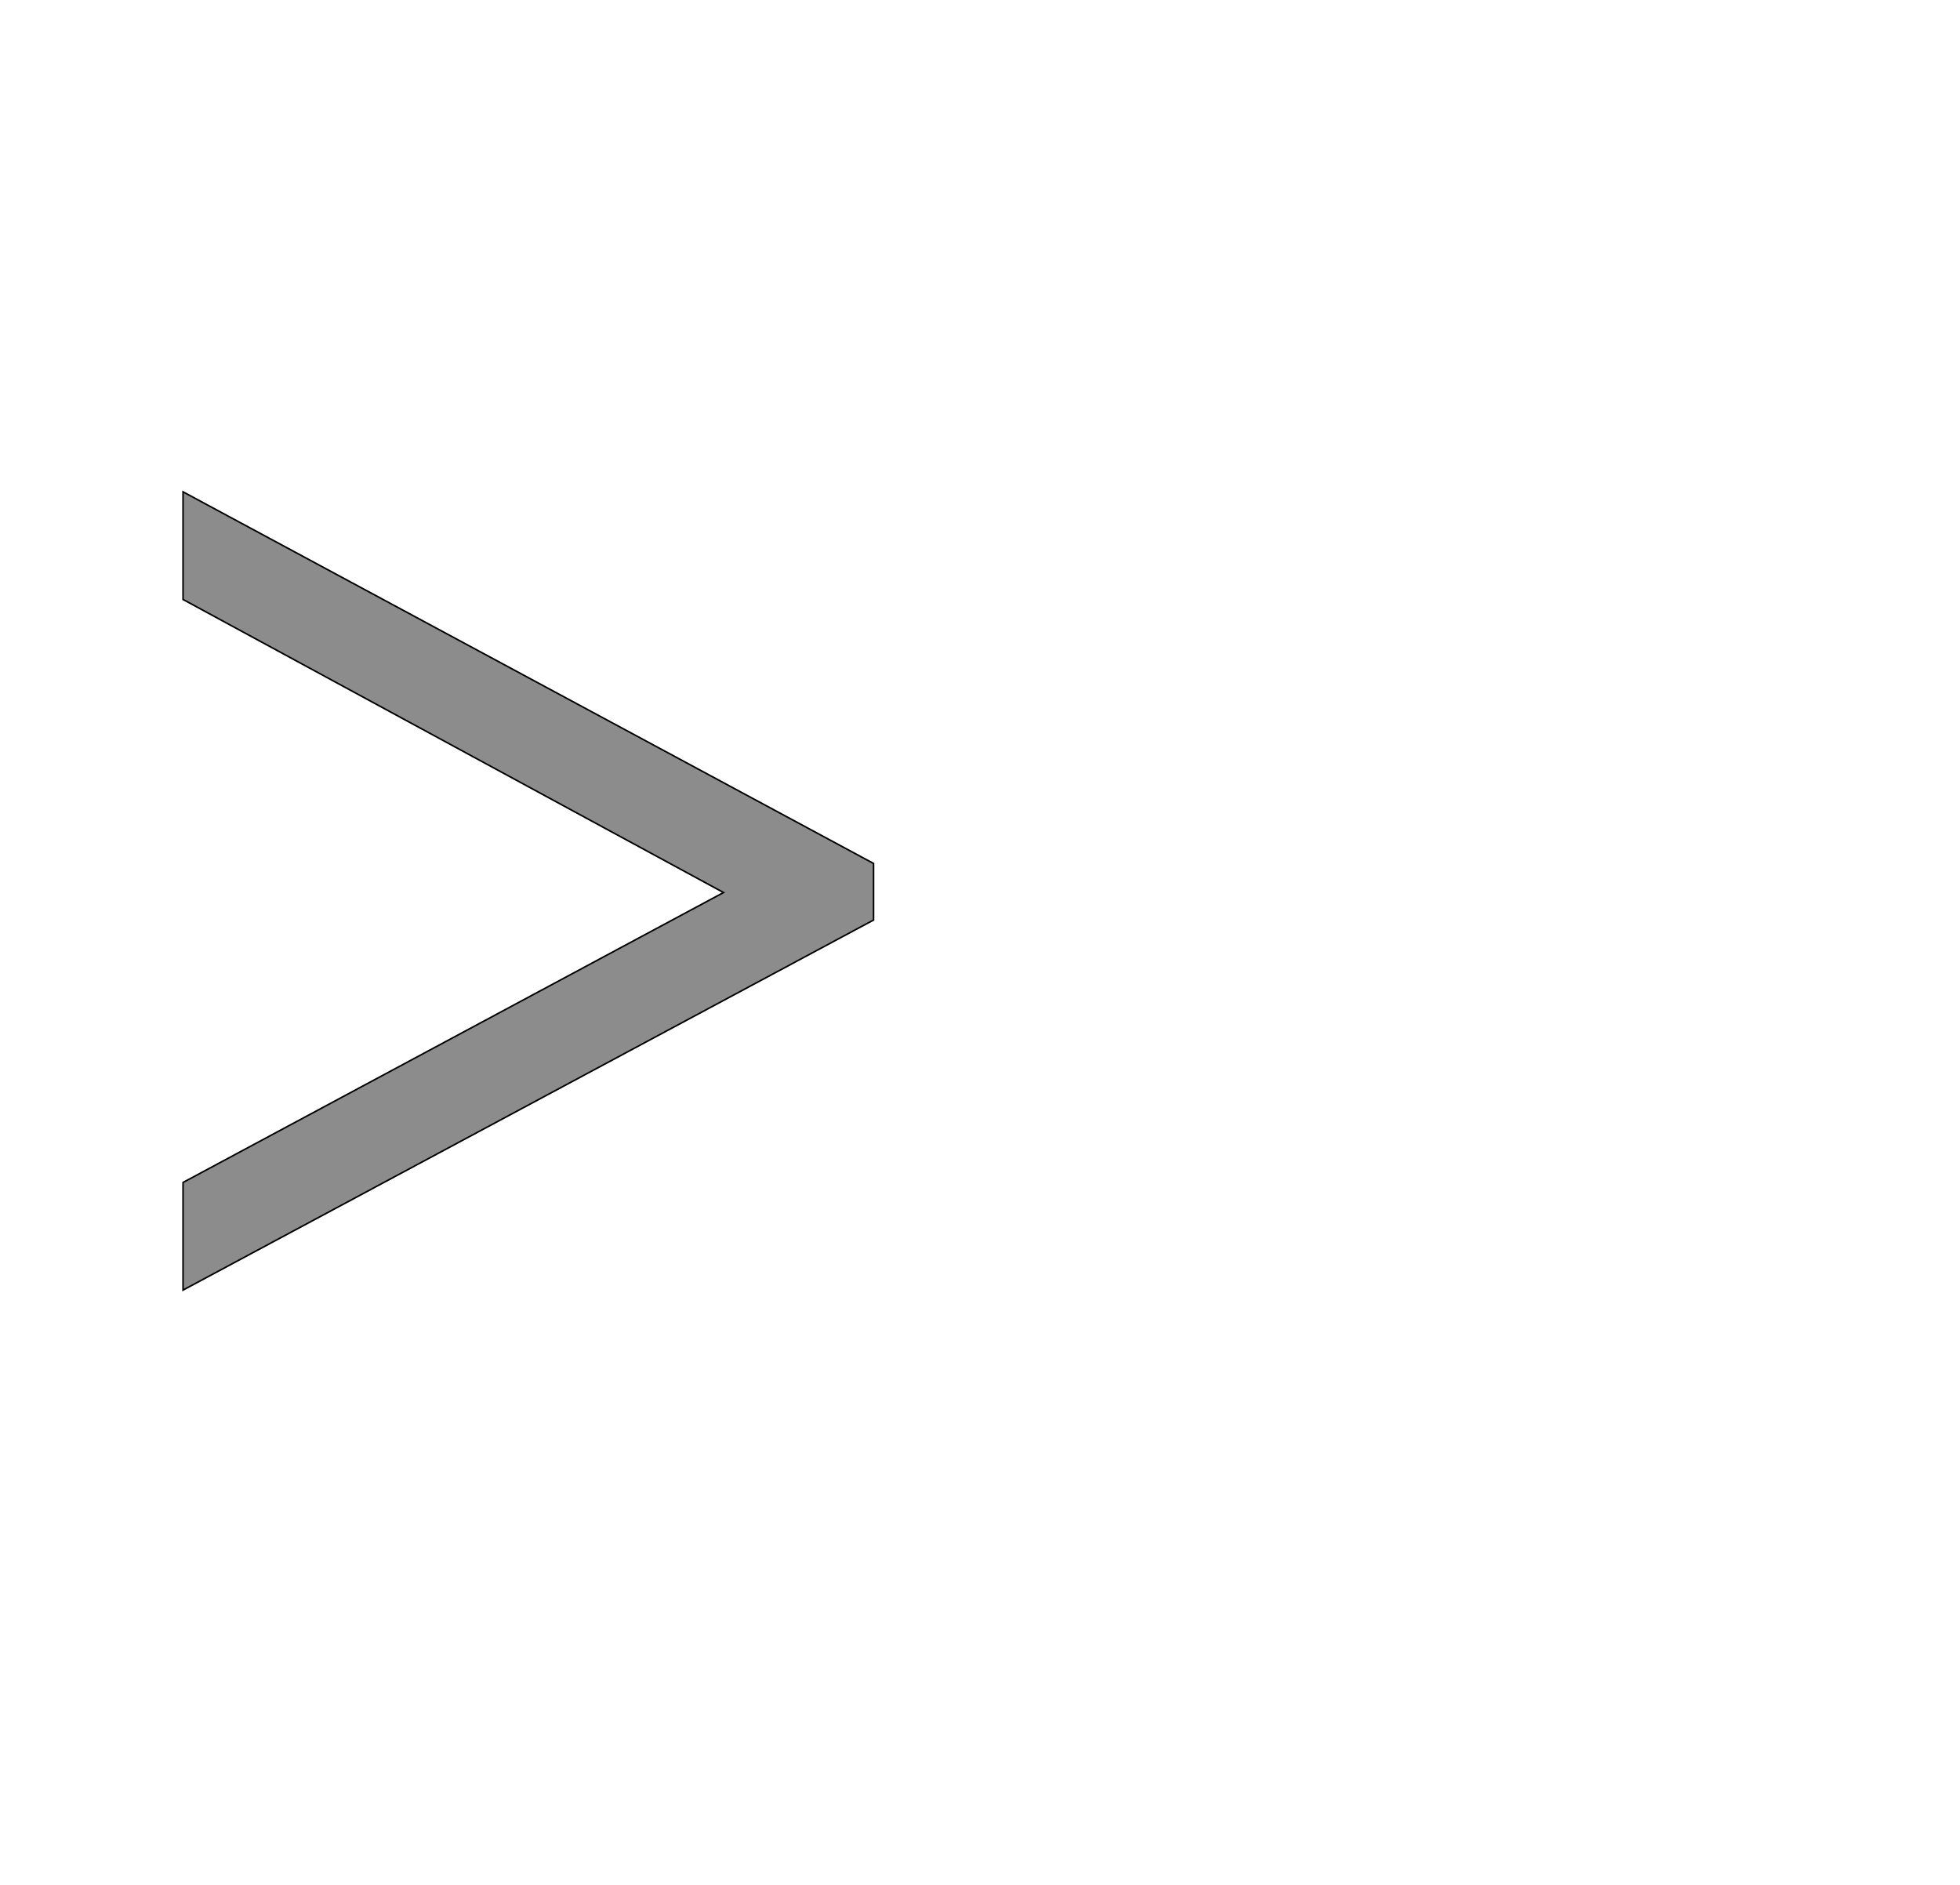 <!--
BEGIN METADATA

BBOX_X_MIN 133
BBOX_Y_MIN 225
BBOX_X_MAX 1012
BBOX_Y_MAX 1241
WIDTH 879
HEIGHT 1016
H_BEARING_X 133
H_BEARING_Y 1241
H_ADVANCE 1145
V_BEARING_X -439
V_BEARING_Y 526
V_ADVANCE 2069
ORIGIN_X 0
ORIGIN_Y 0

END METADATA
-->

<svg width='2495px' height='2399px' xmlns='http://www.w3.org/2000/svg' version='1.1'>

 <!-- make sure glyph is visible within svg window -->
 <g fill-rule='nonzero'  transform='translate(100 1867)'>

  <!-- draw actual outline using lines and Bezier curves-->
  <path fill='black' stroke='black' fill-opacity='0.45'  stroke-width='2'  d='
 M 133,-225
 L 133,-362
 L 821,-731
 L 133,-1104
 L 133,-1241
 L 1012,-768
 L 1012,-696
 L 133,-225
 Z

  '/>
 </g>
</svg>

